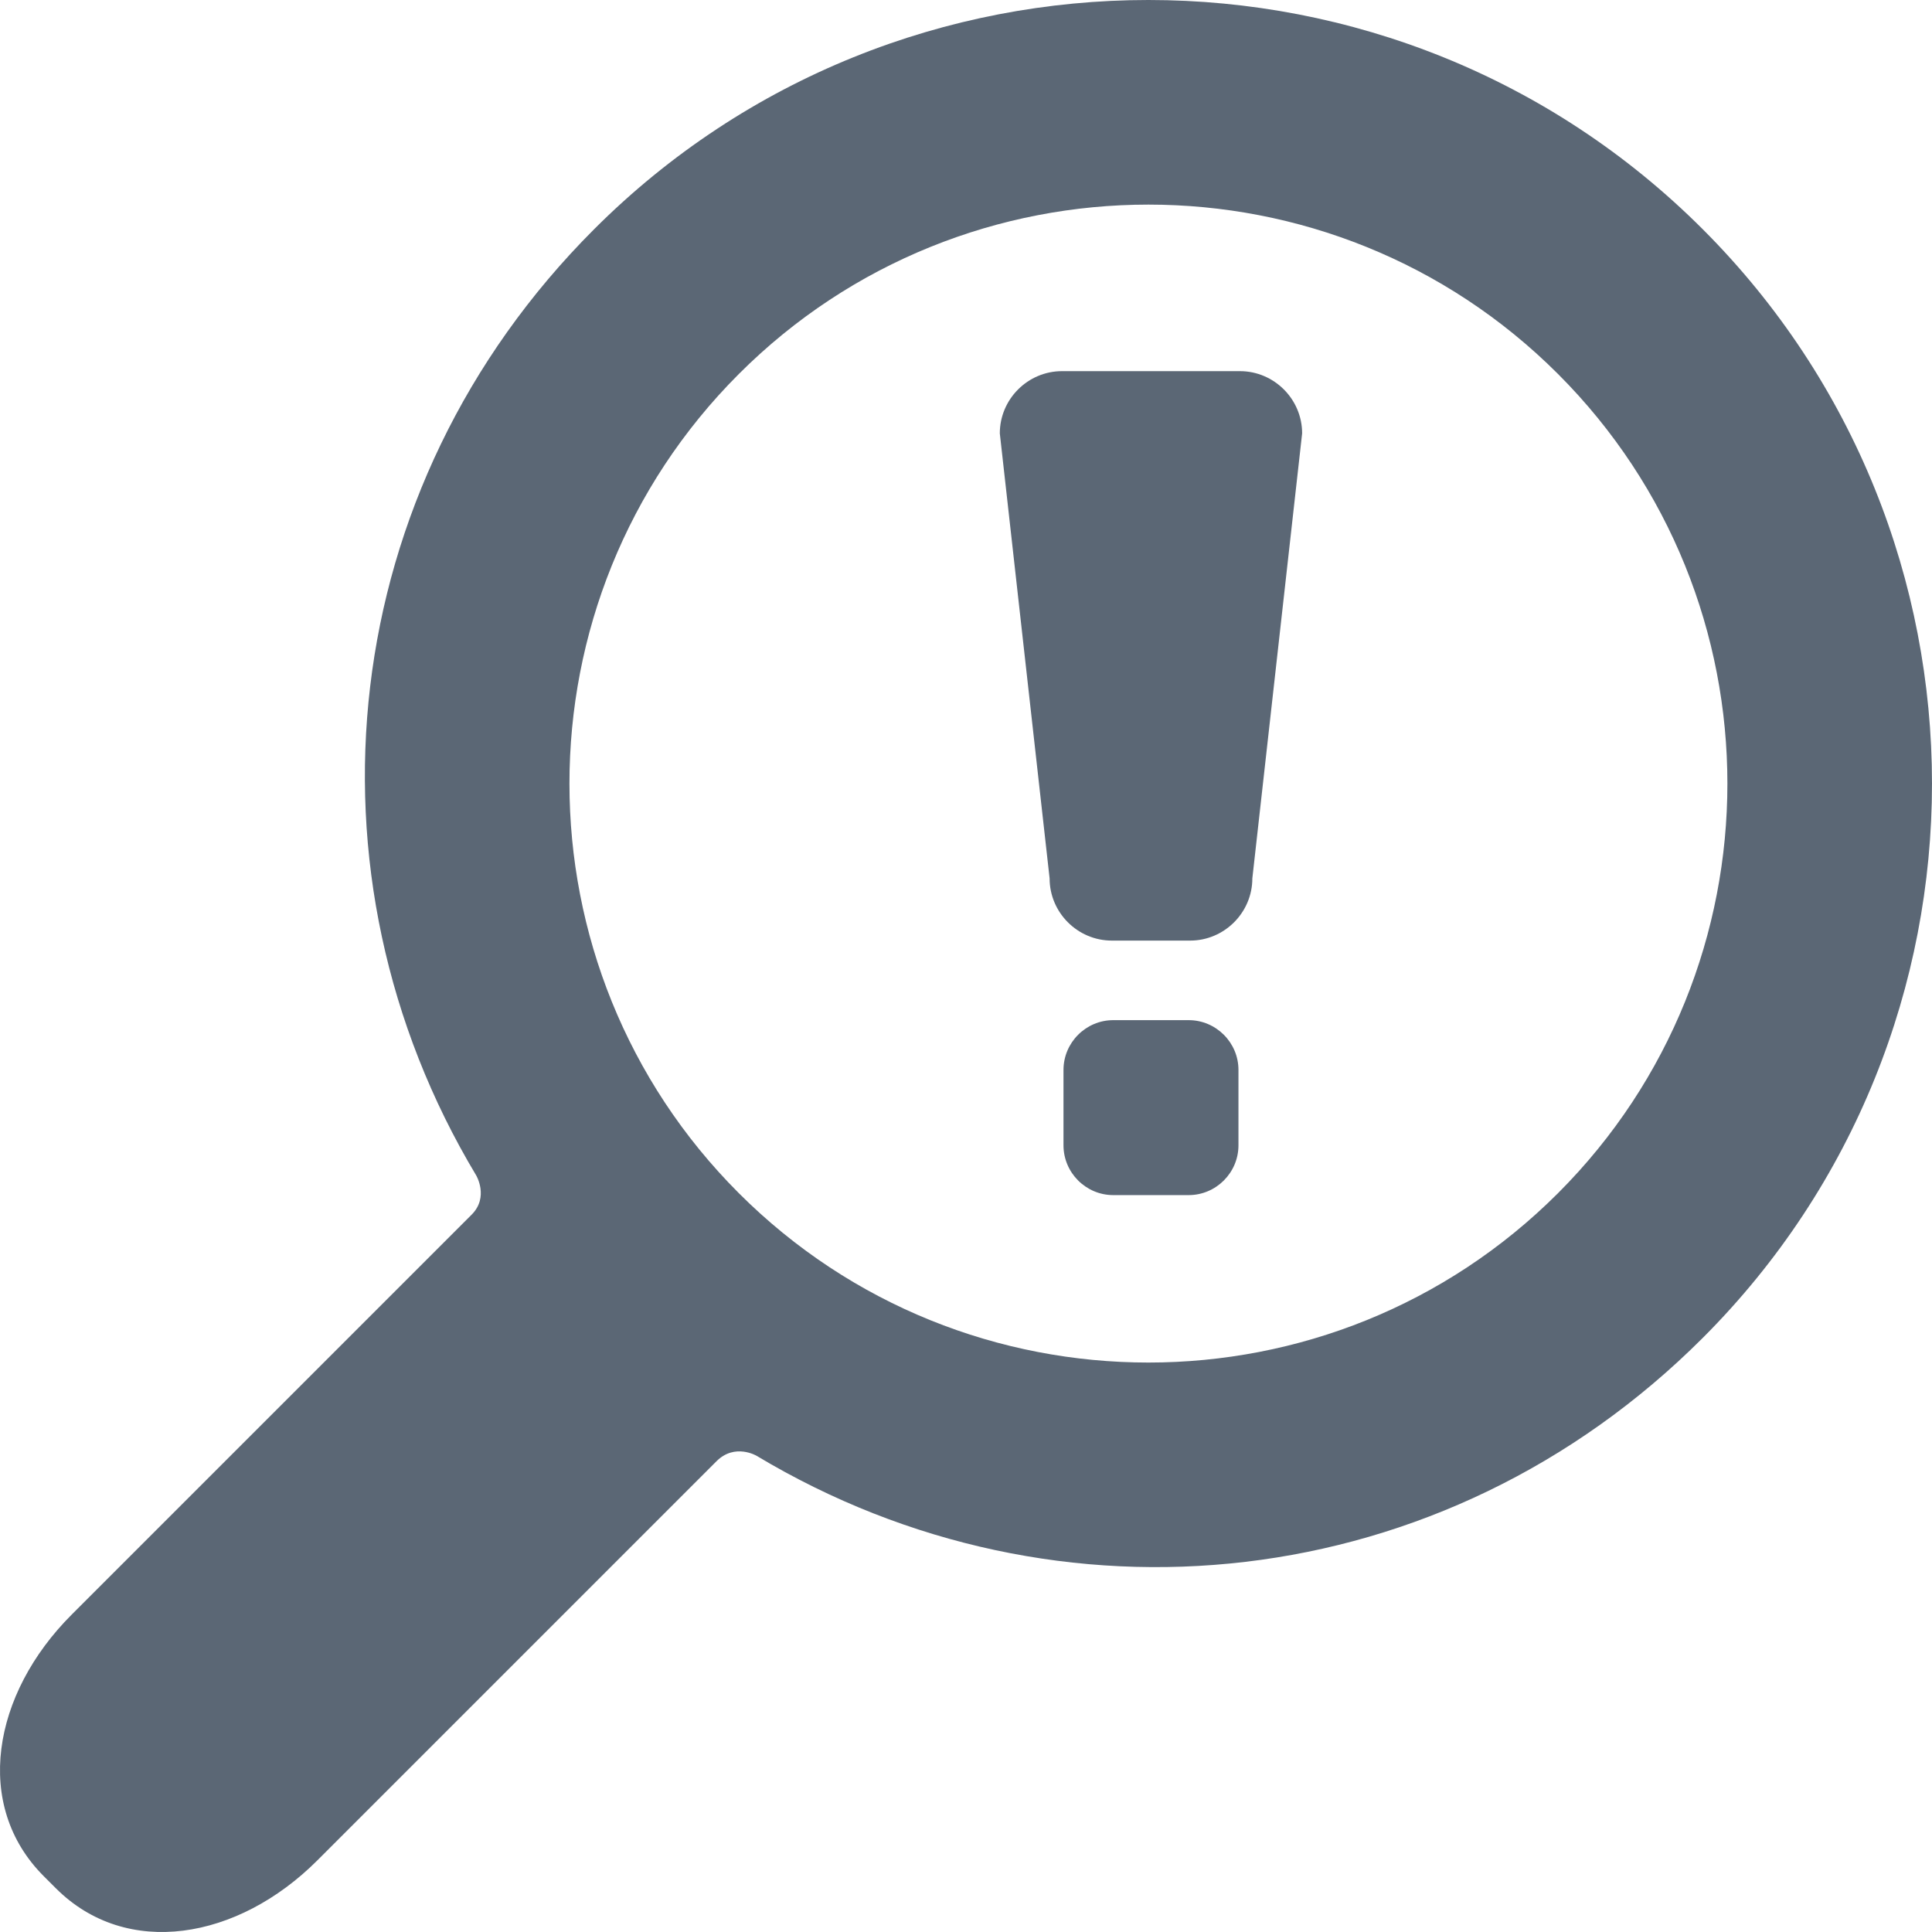 <?xml version="1.0" encoding="iso-8859-1"?>
<!-- Generator: Adobe Illustrator 16.0.0, SVG Export Plug-In . SVG Version: 6.00 Build 0)  -->
<!DOCTYPE svg PUBLIC "-//W3C//DTD SVG 1.1//EN" "http://www.w3.org/Graphics/SVG/1.1/DTD/svg11.dtd">
<svg xmlns="http://www.w3.org/2000/svg" xmlns:xlink="http://www.w3.org/1999/xlink" version="1.1" id="Capa_1" x="0px" y="0px" width="512px" height="512px" viewBox="0 0 310.42 310.42" style="enable-background:new 0 0 310.42 310.42;" xml:space="preserve">
<g>
	<g>
		<path d="M273.586,214.965c49.111-49.111,49.11-129.021,0-178.132s-129.021-49.111-178.131,0    C53.792,78.497,47.481,140.462,76.509,188.85c0,0,2.086,3.496-0.73,6.312c-16.064,16.064-64.263,64.263-64.263,64.263    c-12.79,12.79-15.837,30.675-4.493,42.02l1.953,1.951c11.343,11.345,29.229,8.301,42.02-4.49c0,0,48.096-48.097,64.128-64.128    c2.95-2.951,6.448-0.866,6.448-0.866C169.957,262.938,231.923,256.629,273.586,214.965z M118.711,191.71    c-36.288-36.288-36.287-95.332,0.001-131.62c36.287-36.287,95.332-36.288,131.618,0c36.289,36.287,36.289,95.332,0,131.62    C214.043,227.997,154.999,227.997,118.711,191.71z" fill="#5b6775"/>
		<g>
			<path d="M178.643,151.128c-5.5,0-10-4.5-10-10l-8-71.495c0-5.5,4.5-10,10-10h28.575c5.5,0,10,4.5,10,10l-8,71.495     c0,5.5-4.5,10-10,10H178.643z" fill="#5b6775"/>
			<path d="M198.987,184.021c0,4.399-3.601,8-8,8h-12.113c-4.399,0-8-3.601-8-8V171.91c0-4.4,3.601-8,8-8h12.113c4.399,0,8,3.6,8,8     V184.021z" fill="#5b6775"/>
		</g>
	</g>
</g>
<g>
</g>
<g>
</g>
<g>
</g>
<g>
</g>
<g>
</g>
<g>
</g>
<g>
</g>
<g>
</g>
<g>
</g>
<g>
</g>
<g>
</g>
<g>
</g>
<g>
</g>
<g>
</g>
<g>
</g>
</svg>
